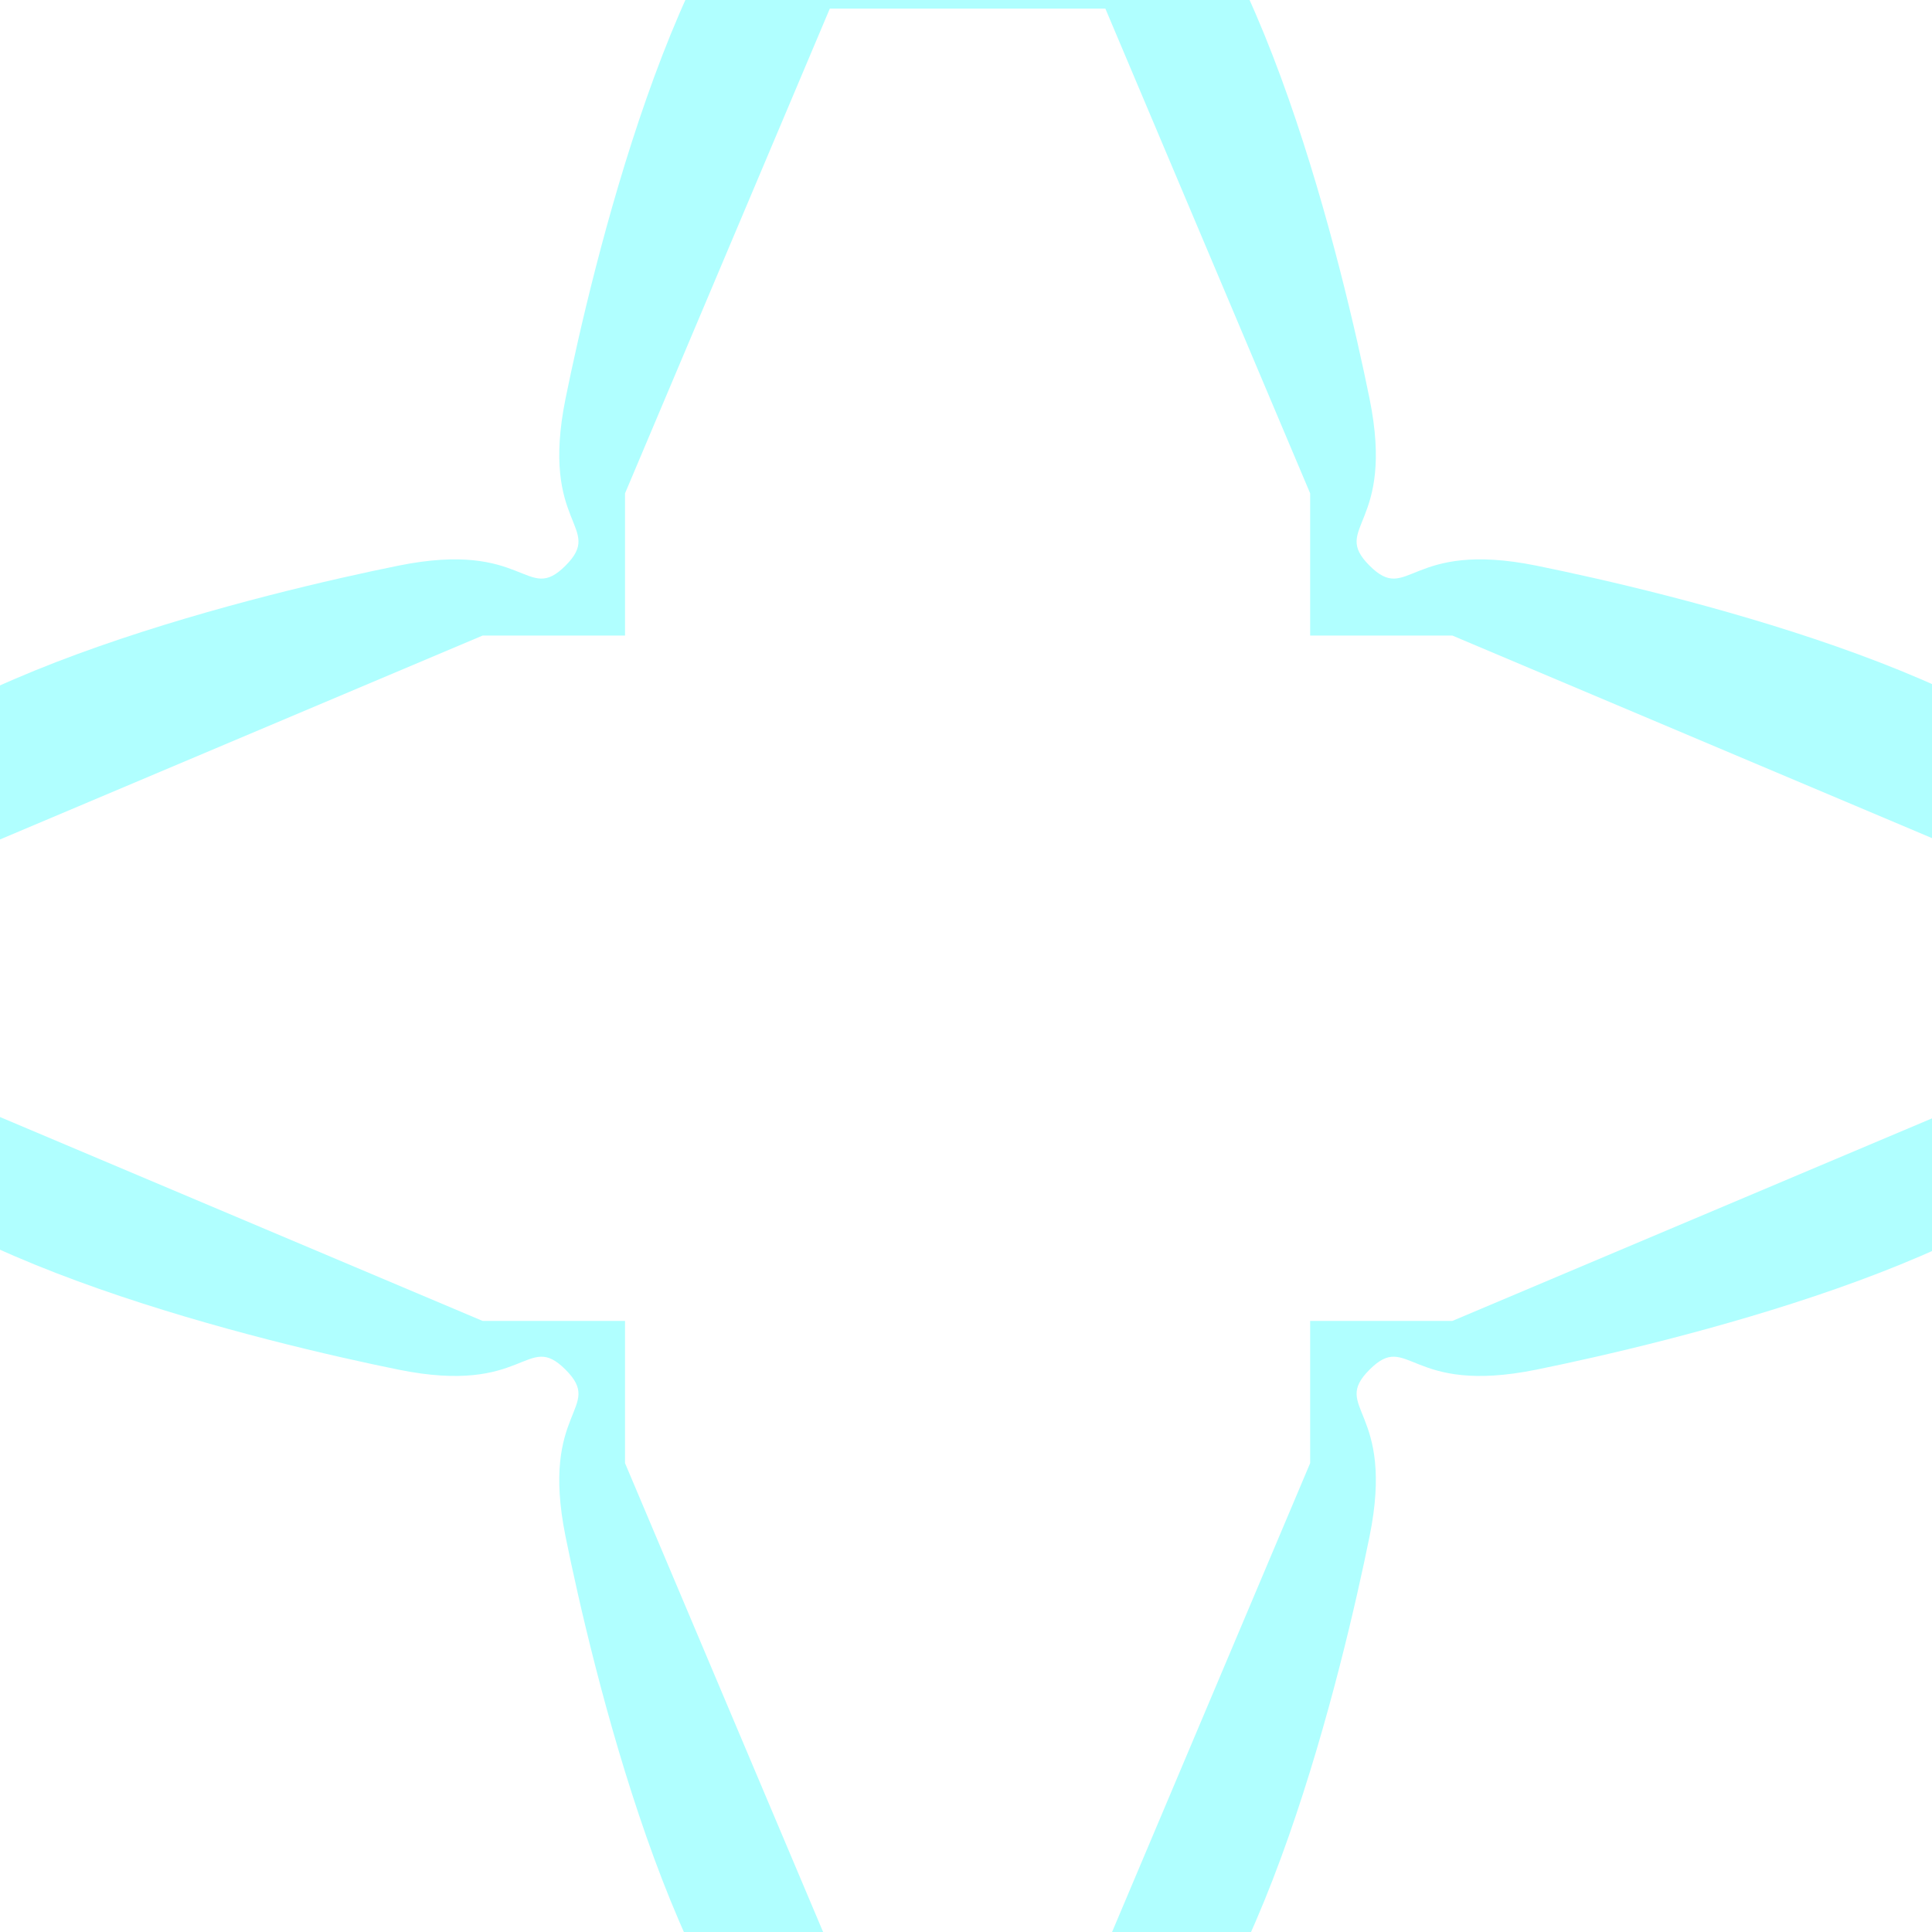 <?xml version="1.0" encoding="UTF-8" standalone="no"?>
<!-- Created with Inkscape (http://www.inkscape.org/) -->

<svg
   xmlns:dc="http://purl.org/dc/elements/1.1/"
   xmlns:cc="http://creativecommons.org/ns#"
   xmlns:rdf="http://www.w3.org/1999/02/22-rdf-syntax-ns#"
   xmlns:svg="http://www.w3.org/2000/svg"
   xmlns="http://www.w3.org/2000/svg"
   xmlns:sodipodi="http://sodipodi.sourceforge.net/DTD/sodipodi-0.dtd"
   xmlns:inkscape="http://www.inkscape.org/namespaces/inkscape"
   width="5mm"
   height="5mm"
   viewBox="0 0 5 5"
   version="1.1"
   id="svg8"
   inkscape:version="0.92.4 (5da689c313, 2019-01-14)"
   sodipodi:docname="death_particle.svg">
  <defs
     id="defs2">
    <filter
       style="color-interpolation-filters:sRGB;"
       inkscape:label="Blur"
       id="filter874">
      <feGaussianBlur
         stdDeviation="2.87 3.916"
         result="blur"
         id="feGaussianBlur872" />
    </filter>
    <filter
       style="color-interpolation-filters:sRGB;"
       inkscape:label="Cross Blur"
       id="filter1085">
      <feColorMatrix
         in="SourceGraphic"
         values="1 0 0 0 0 0 1 0 0 0 0 0 1 0 0 -0.212 -0.715 -0.072 1 0 "
         result="colormatrix"
         id="feColorMatrix1075" />
      <feComposite
         in="SourceGraphic"
         in2="colormatrix"
         operator="arithmetic"
         k2="1"
         k3="0"
         k4="0"
         result="composite"
         id="feComposite1077" />
      <feGaussianBlur
         stdDeviation="5 0.01"
         result="blur1"
         id="feGaussianBlur1079" />
      <feGaussianBlur
         in="composite"
         stdDeviation="0.01 5"
         result="blur2"
         id="feGaussianBlur1081" />
      <feBlend
         in="blur2"
         in2="blur1"
         mode="darken"
         result="blend"
         id="feBlend1083" />
    </filter>
  </defs>
  <sodipodi:namedview
     id="base"
     pagecolor="#ffffff"
     bordercolor="#666666"
     borderopacity="1.0"
     inkscape:pageopacity="0.0"
     inkscape:pageshadow="2"
     inkscape:zoom="15.839192"
     inkscape:cx="8.1164499"
     inkscape:cy="16.480104"
     inkscape:document-units="mm"
     inkscape:current-layer="layer1"
     showgrid="false"
     inkscape:snap-grids="false"
     inkscape:snap-to-guides="false"
     inkscape:snap-others="false"
     inkscape:window-width="1920"
     inkscape:window-height="1017"
     inkscape:window-x="-8"
     inkscape:window-y="-8"
     inkscape:window-maximized="1" />
  <g
     inkscape:label="Layer 1"
     inkscape:groupmode="layer"
     id="layer1"
     transform="translate(0,-292)">
    <path
       style="fill:#b0ffff;fill-opacity:1;stroke-width:1.173;filter:url(#filter1085)"
       d="M 7.869,-1.662 C 6.593,-0.816 5.777,2.641 5.523,3.893 c -0.253,1.251 0.384,1.246 0,1.631 -0.384,0.384 -0.38,-0.253 -1.631,0 -1.251,0.253 -4.708,1.07 -5.555,2.346 -0.846,1.276 -0.846,1.882 0,3.158 0.846,1.276 4.303,2.094 5.555,2.348 1.251,0.254 1.247,-0.384 1.631,0 0.384,0.384 -0.253,0.378 0,1.629 0.253,1.251 1.069,4.71 2.346,5.557 1.276,0.847 1.882,0.846 3.158,0 1.277,-0.846 2.094,-4.305 2.348,-5.557 0.254,-1.251 -0.384,-1.245 0,-1.629 0.384,-0.384 0.377,0.254 1.629,0 1.251,-0.254 4.71,-1.071 5.557,-2.348 0.846,-1.277 0.847,-1.882 0,-3.158 -0.847,-1.277 -4.305,-2.092 -5.557,-2.346 -1.251,-0.253 -1.245,0.384 -1.629,0 -0.384,-0.384 0.254,-0.379 0,-1.631 -0.254,-1.251 -1.071,-4.708 -2.348,-5.555 -1.276,-0.846 -1.882,-0.846 -3.158,0 z"
       transform="matrix(0.265,0,0,0.265,0,292)"
       id="path884"
       inkscape:connector-curvature="0"
       sodipodi:nodetypes="zzzzzzzzzzzzzzzzzzzzz" />
    <path
       style="fill:#ffffff;fill-opacity:1;stroke-width:1"
       d="M 8.104 0.084 L 6.104 4.818 L 6.104 6.207 L 4.713 6.207 L -0.021 8.207 L -0.021 10.9 L 4.713 12.9 L 6.104 12.9 L 6.104 14.289 L 8.104 19.023 L 10.795 19.023 L 12.795 14.289 L 12.795 12.9 L 14.184 12.9 L 18.92 10.9 L 18.92 8.207 L 14.184 6.207 L 12.795 6.207 L 12.795 4.818 L 10.795 0.084 L 8.104 0.084 z "
       transform="matrix(0.265,0,0,0.265,0,292)"
       id="rect815" />
  </g>
</svg>
